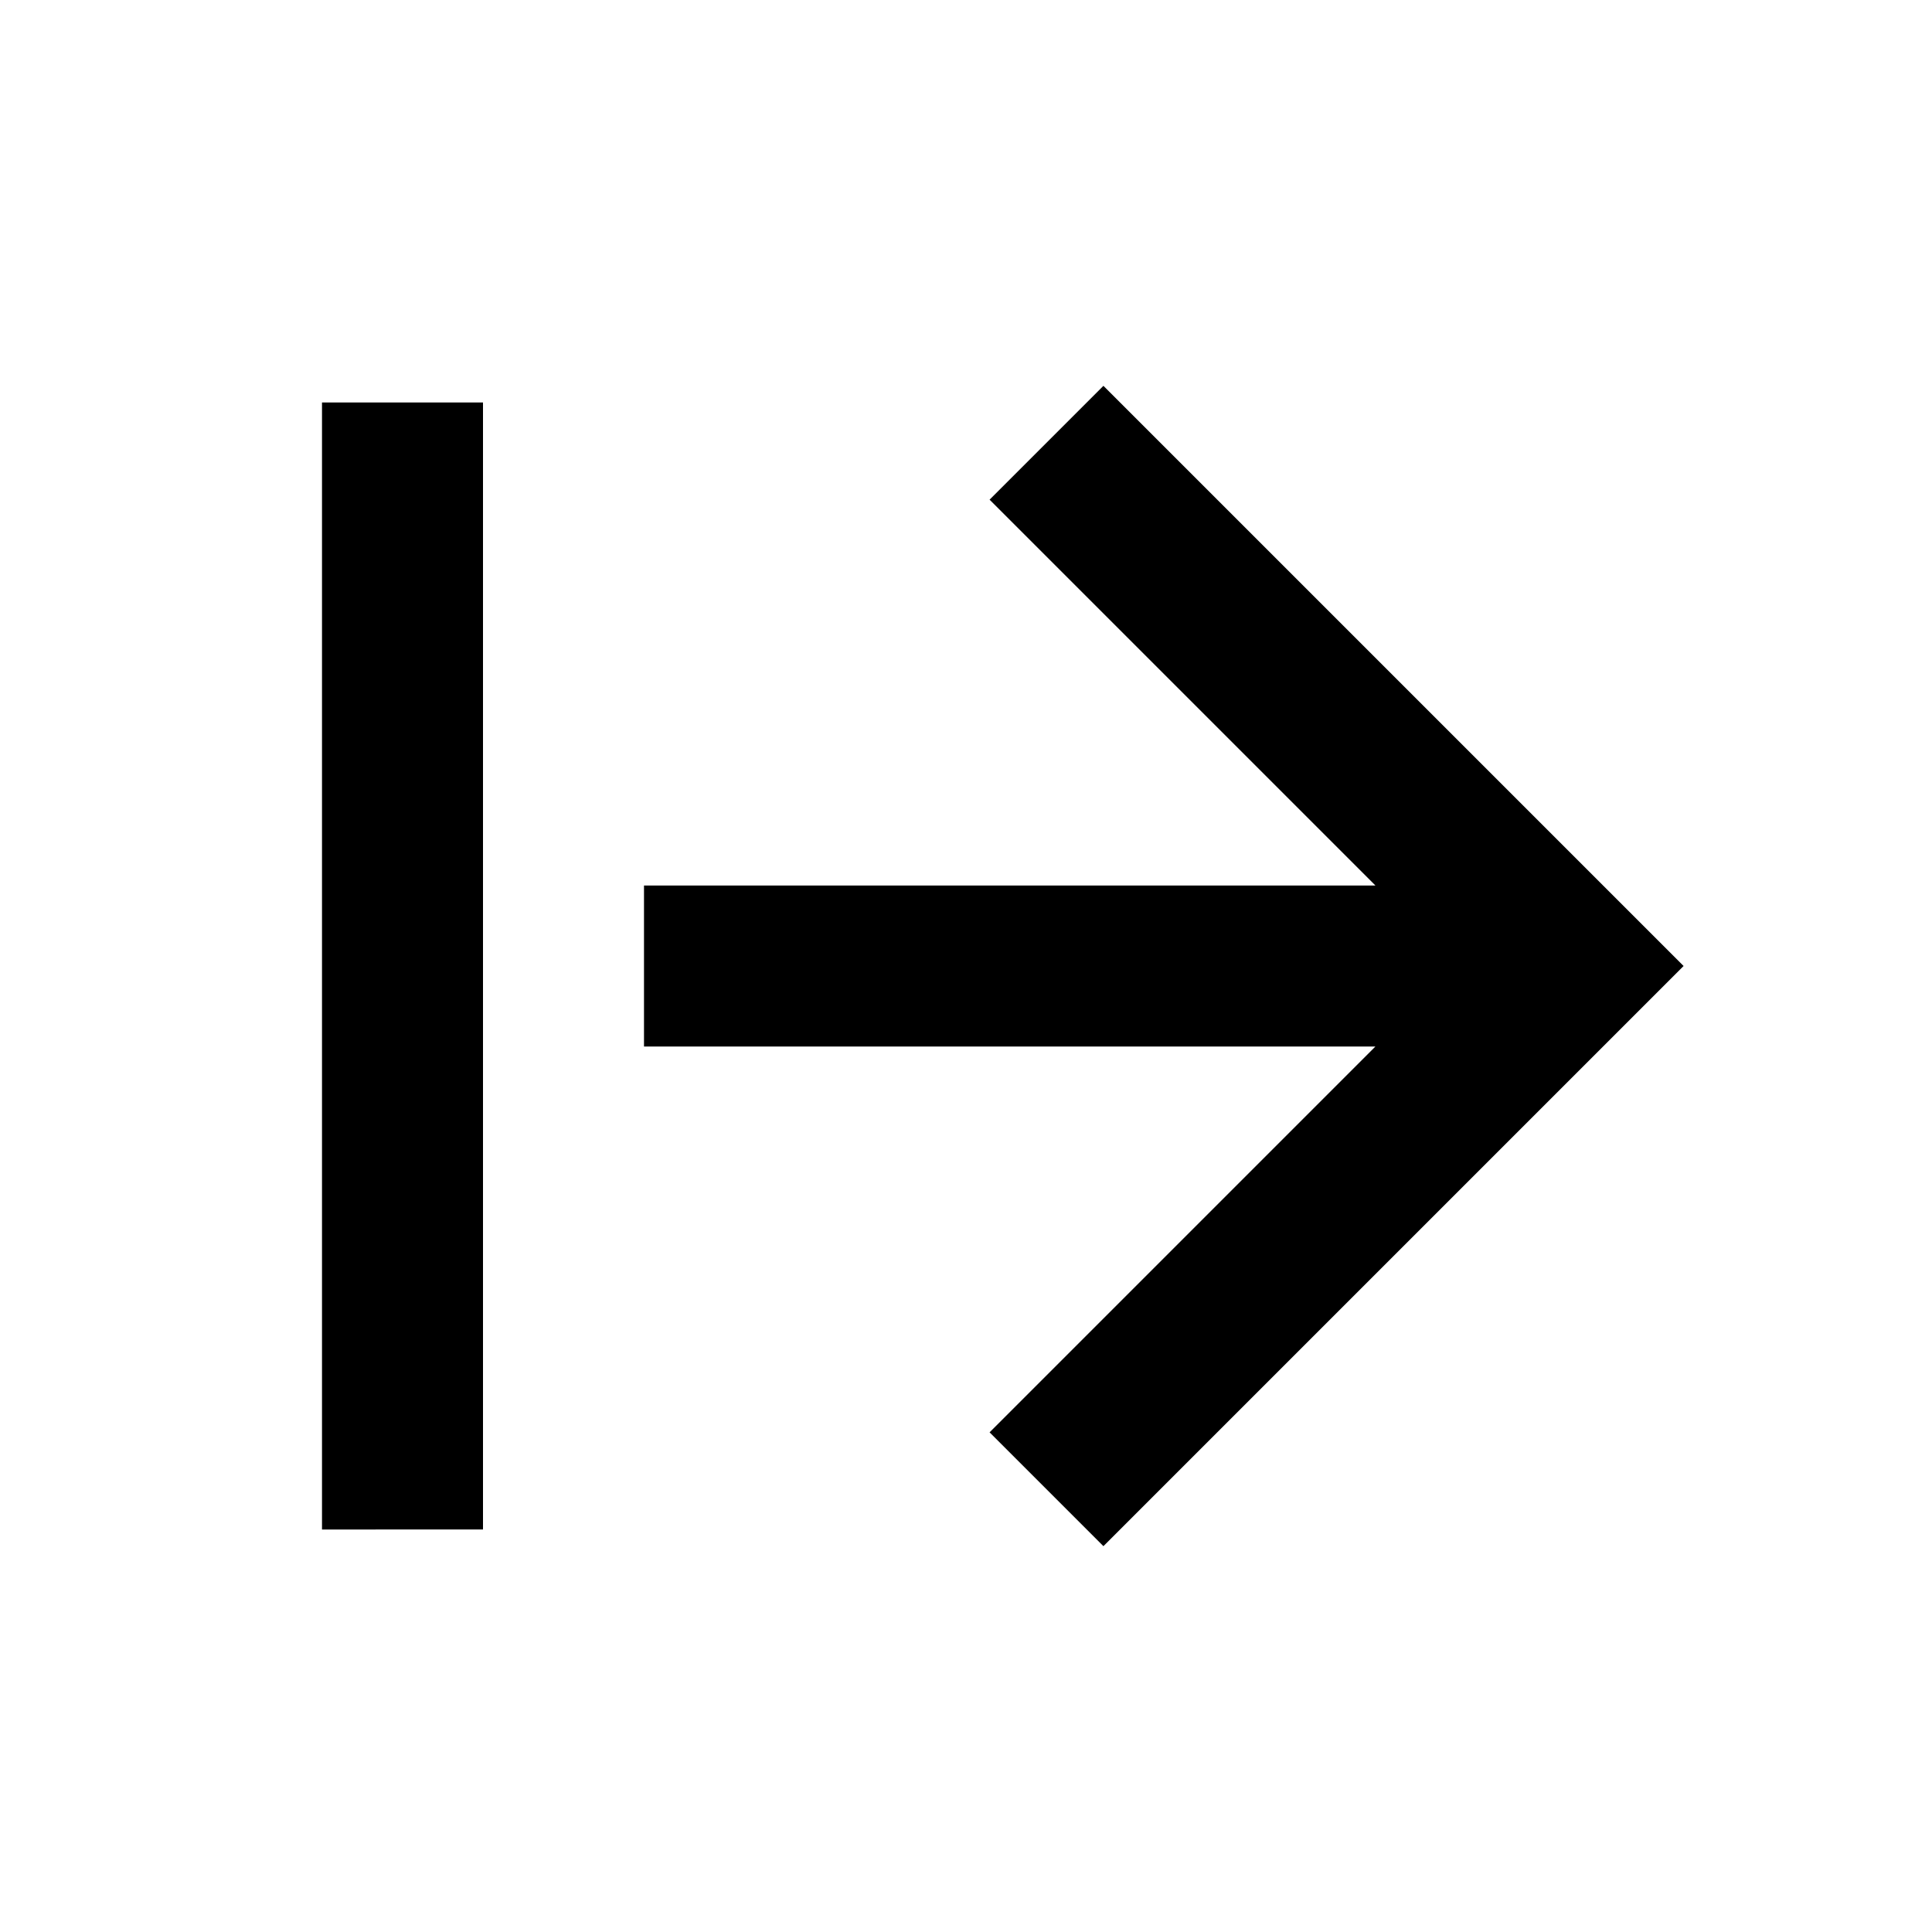 <svg xmlns="http://www.w3.org/2000/svg" width="24" height="24" fill="none">
  <path
    fill="currentColor"
    d="m12.293 6.207 1.414-1.414L20.914 12l-7.207 7.207-1.414-1.414L17.086 13H8v-2h9.086zM4 19V5h2v14z"
  />
</svg>
